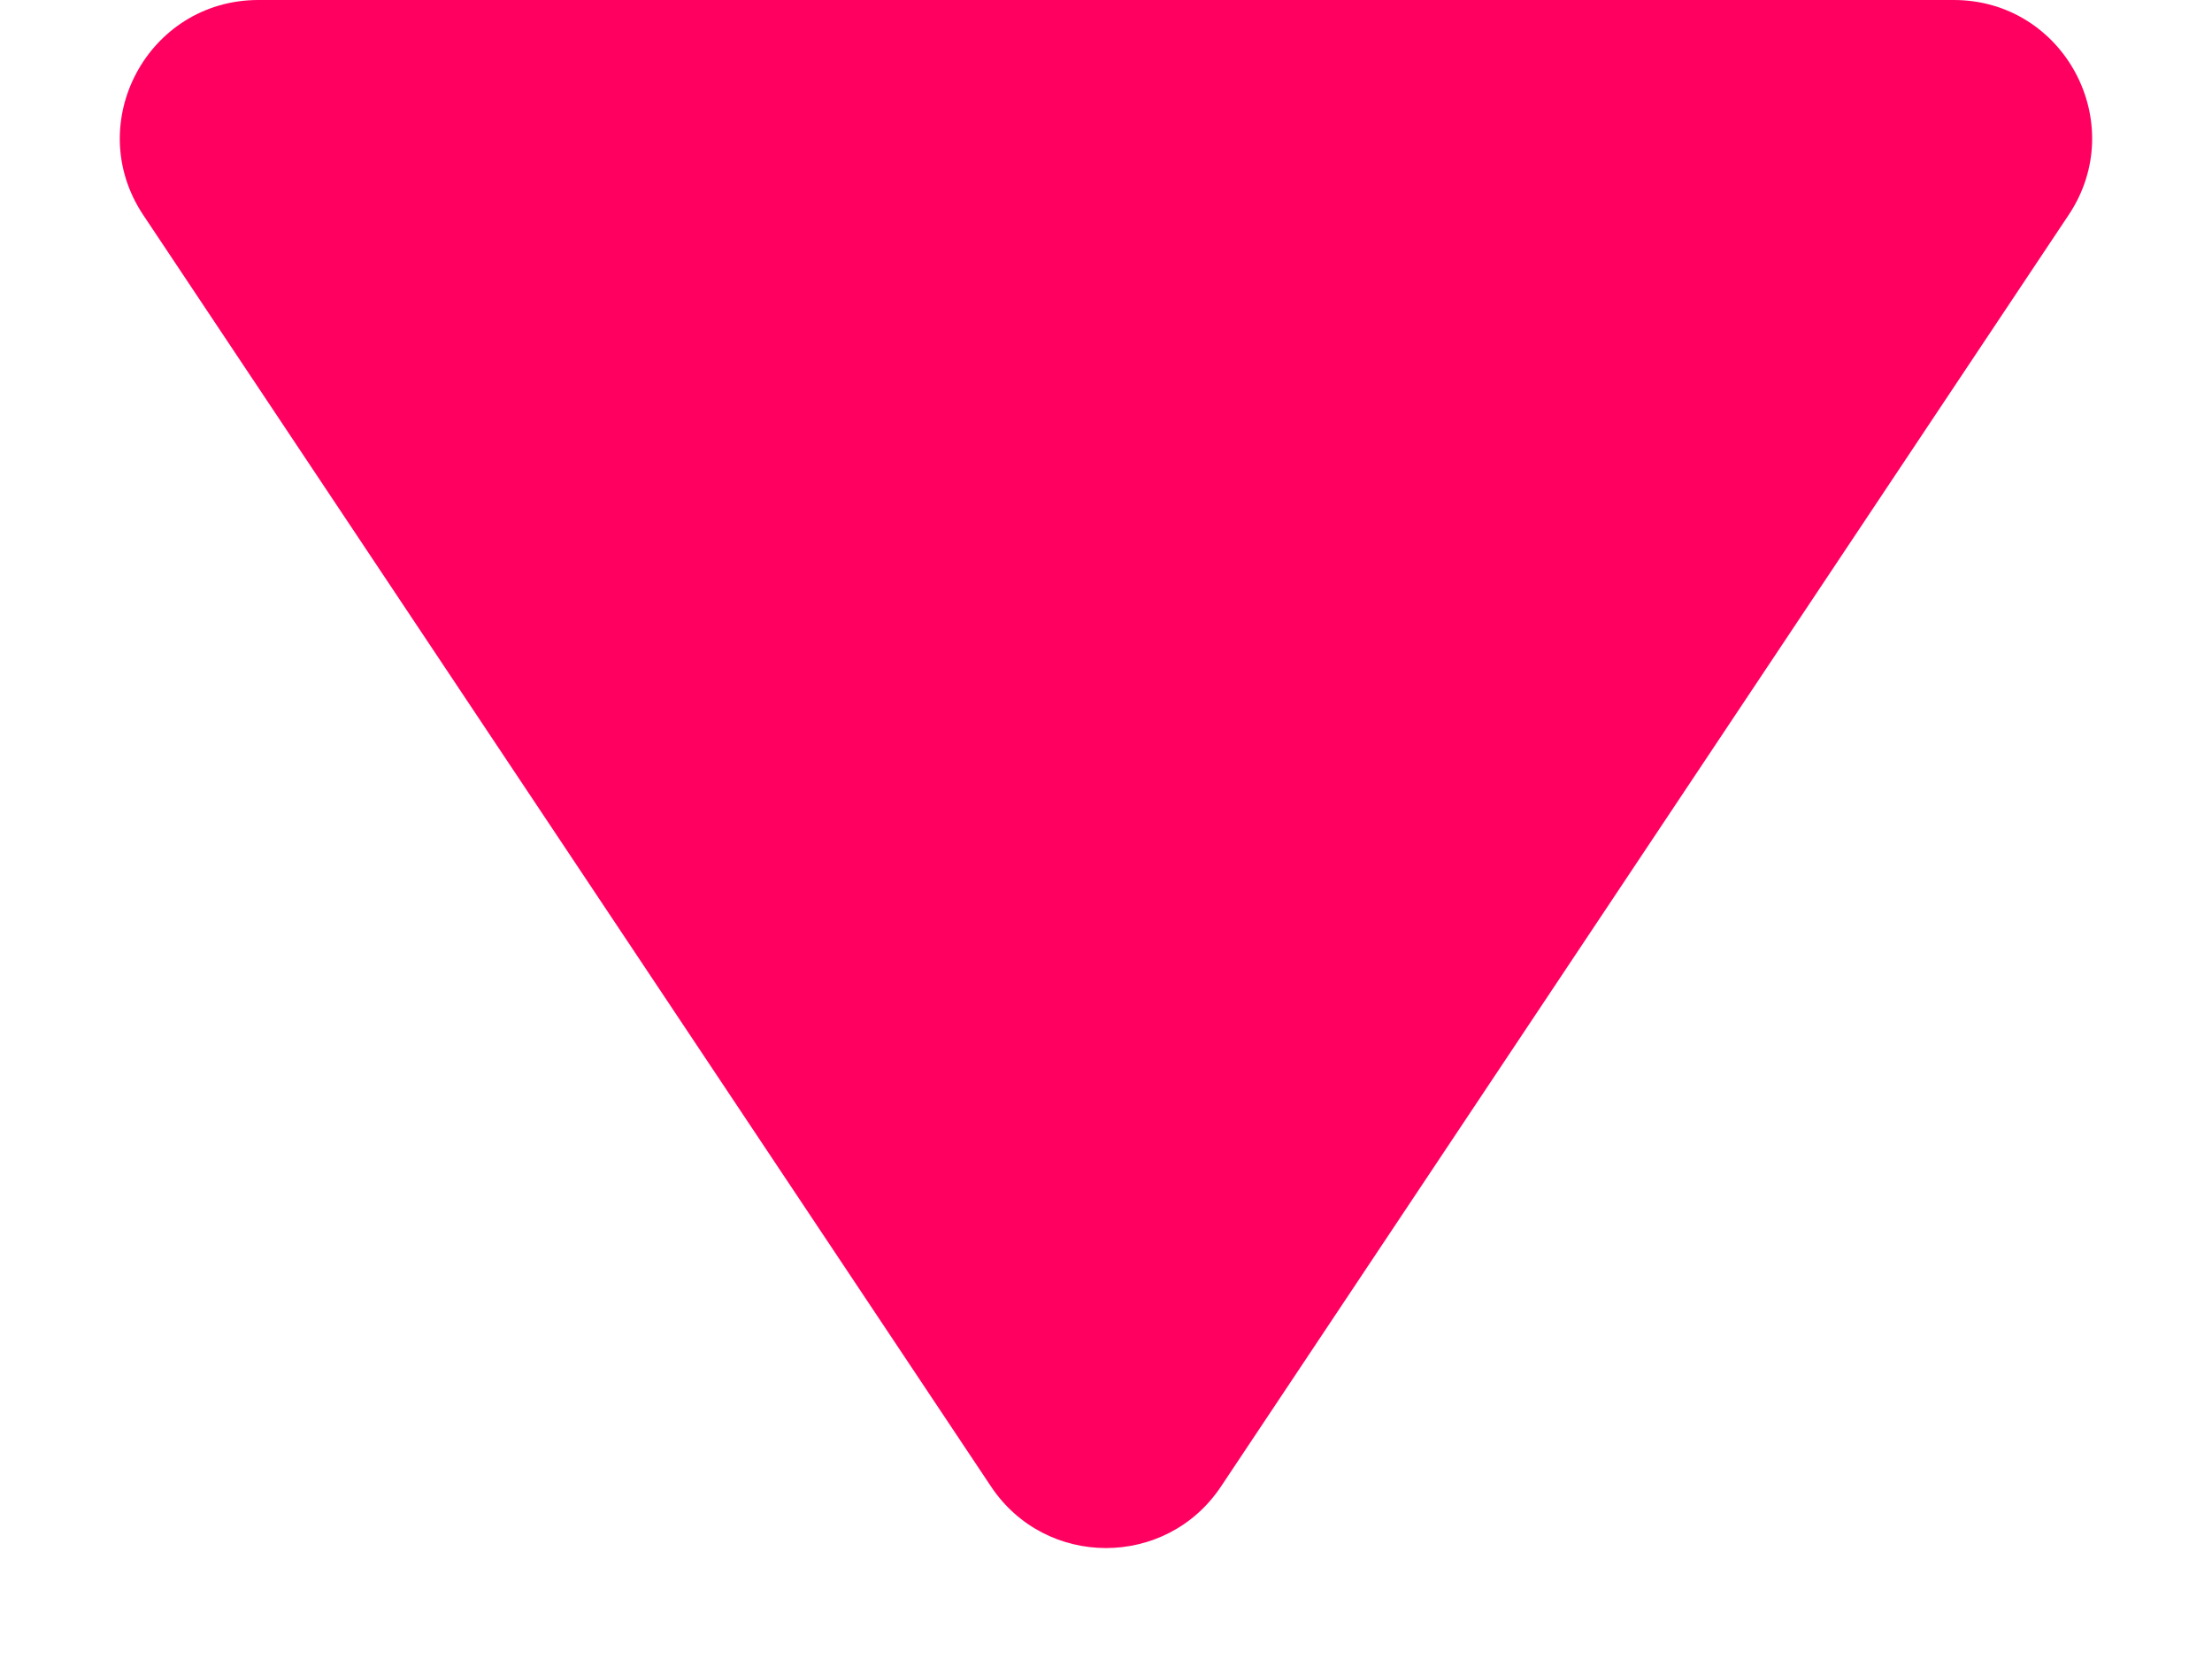 <svg width="16" height="12" viewBox="0 0 16 12" fill="none" xmlns="http://www.w3.org/2000/svg">
  <path fill-rule="evenodd" clip-rule="evenodd" d="M7.168 10.752C7.564 11.346 8.436 11.346 8.832 10.752L14.963 1.555C15.407 0.89 14.93 0 14.132 0H1.869C1.07 0 0.593 0.89 1.036 1.555L7.168 10.752Z" fill="#ff0061" style="fill:#ff0061;fill-opacity:1;"/>
</svg>

